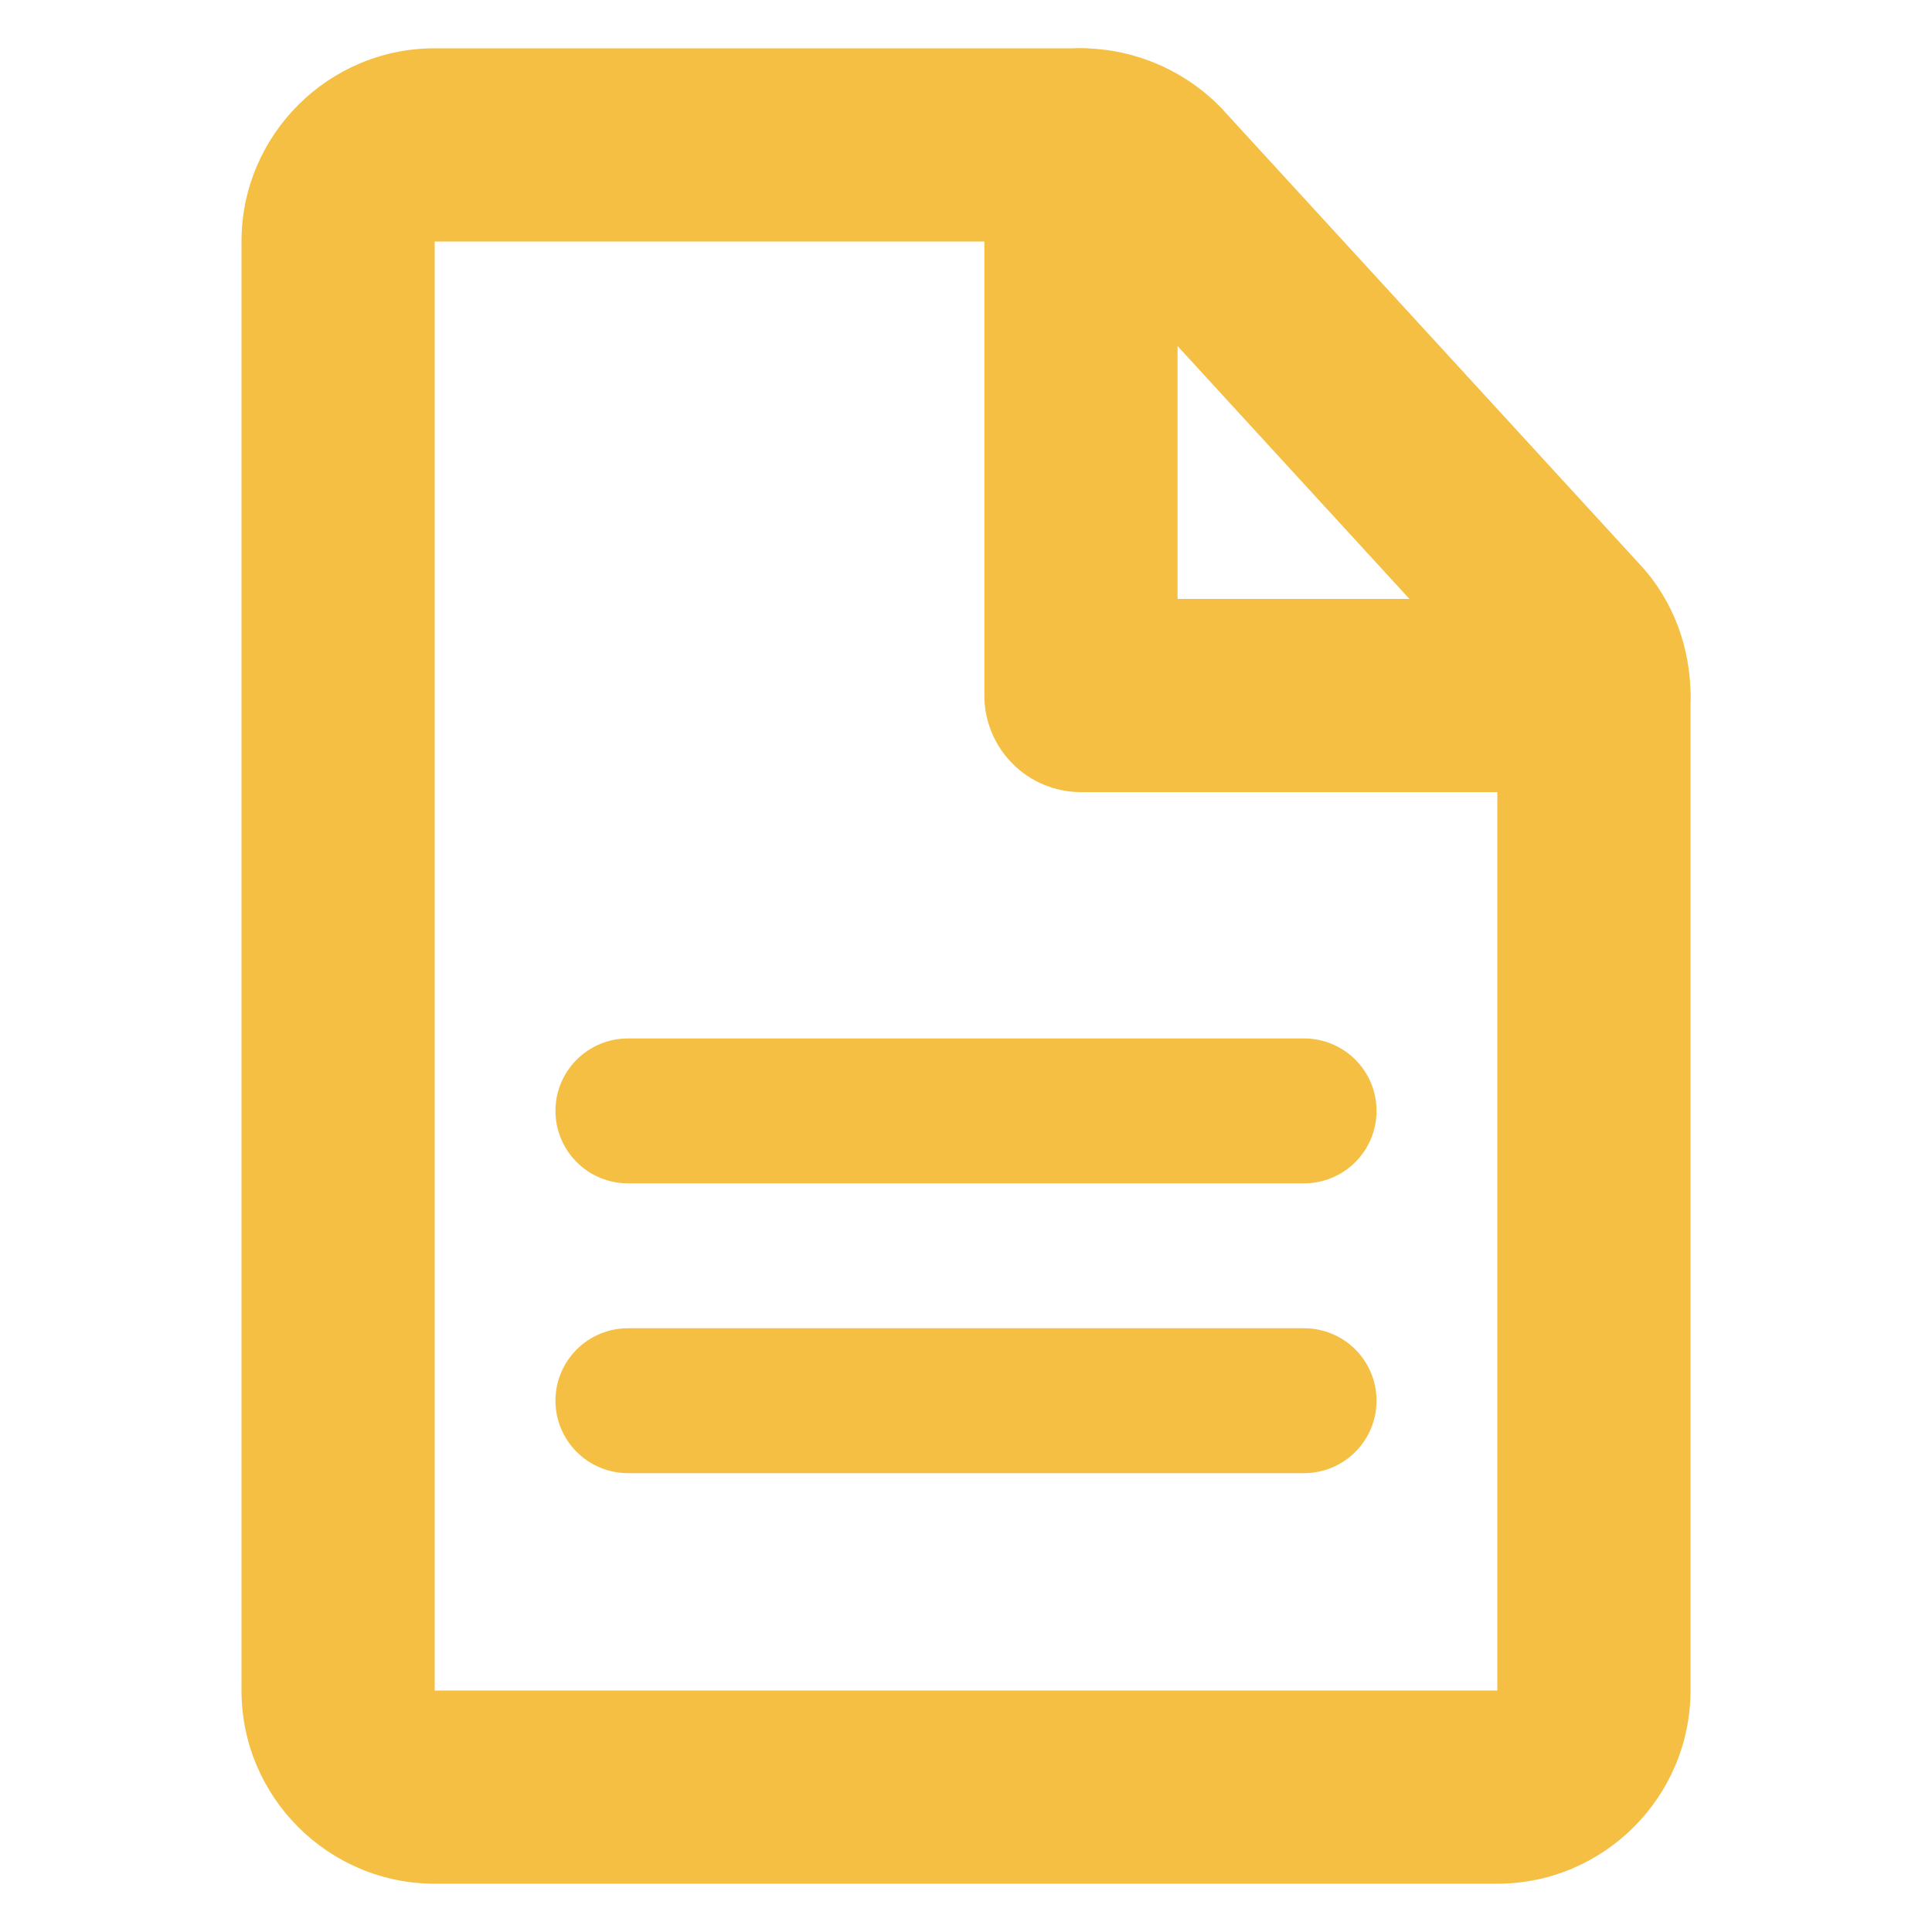 <svg width="42" height="42" viewBox="0 0 42 42" fill="none" xmlns="http://www.w3.org/2000/svg">
<path fill-rule="evenodd" clip-rule="evenodd" d="M12.075 24.15C12.075 23.732 12.241 23.331 12.537 23.036C12.832 22.741 13.232 22.575 13.65 22.575H28.35C28.768 22.575 29.169 22.741 29.464 23.036C29.759 23.331 29.925 23.732 29.925 24.15C29.925 24.567 29.759 24.968 29.464 25.263C29.169 25.559 28.768 25.725 28.35 25.725H13.65C13.232 25.725 12.832 25.559 12.537 25.263C12.241 24.968 12.075 24.567 12.075 24.15ZM12.075 30.45C12.075 30.032 12.241 29.631 12.537 29.336C12.832 29.041 13.232 28.875 13.65 28.875H28.35C28.768 28.875 29.169 29.041 29.464 29.336C29.759 29.631 29.925 30.032 29.925 30.45C29.925 30.867 29.759 31.268 29.464 31.563C29.169 31.859 28.768 32.025 28.35 32.025H13.65C13.232 32.025 12.832 31.859 12.537 31.563C12.241 31.268 12.075 30.867 12.075 30.45Z" fill="#F5BF44"/>
<path fill-rule="evenodd" clip-rule="evenodd" d="M5.25 5.25C5.25 2.936 7.136 1.05 9.45 1.05H23.499C24.679 1.05 25.792 1.55 26.576 2.375L26.588 2.39L35.643 12.264C36.397 13.068 36.75 14.12 36.75 15.12V36.75C36.75 39.064 34.864 40.95 32.55 40.95H9.45C7.136 40.95 5.25 39.064 5.25 36.75V5.25ZM23.497 5.25H9.45V36.75H32.55V15.103L23.528 5.264L23.522 5.262L23.497 5.25Z" fill="#F5BF44"/>
<path fill-rule="evenodd" clip-rule="evenodd" d="M23.499 1.05C24.056 1.05 24.59 1.271 24.984 1.665C25.378 2.059 25.599 2.593 25.599 3.15V13.02H34.65C34.926 13.02 35.199 13.074 35.454 13.18C35.709 13.285 35.94 13.44 36.135 13.635C36.33 13.83 36.485 14.061 36.591 14.316C36.696 14.571 36.75 14.844 36.75 15.12C36.75 15.396 36.696 15.669 36.591 15.923C36.485 16.178 36.33 16.41 36.135 16.605C35.94 16.8 35.709 16.954 35.454 17.06C35.199 17.166 34.926 17.22 34.65 17.22H23.499C22.942 17.22 22.408 16.999 22.015 16.605C21.621 16.211 21.399 15.677 21.399 15.12V3.15C21.399 2.593 21.621 2.059 22.015 1.665C22.408 1.271 22.942 1.05 23.499 1.05Z" fill="#F5BF44"/>
</svg>
